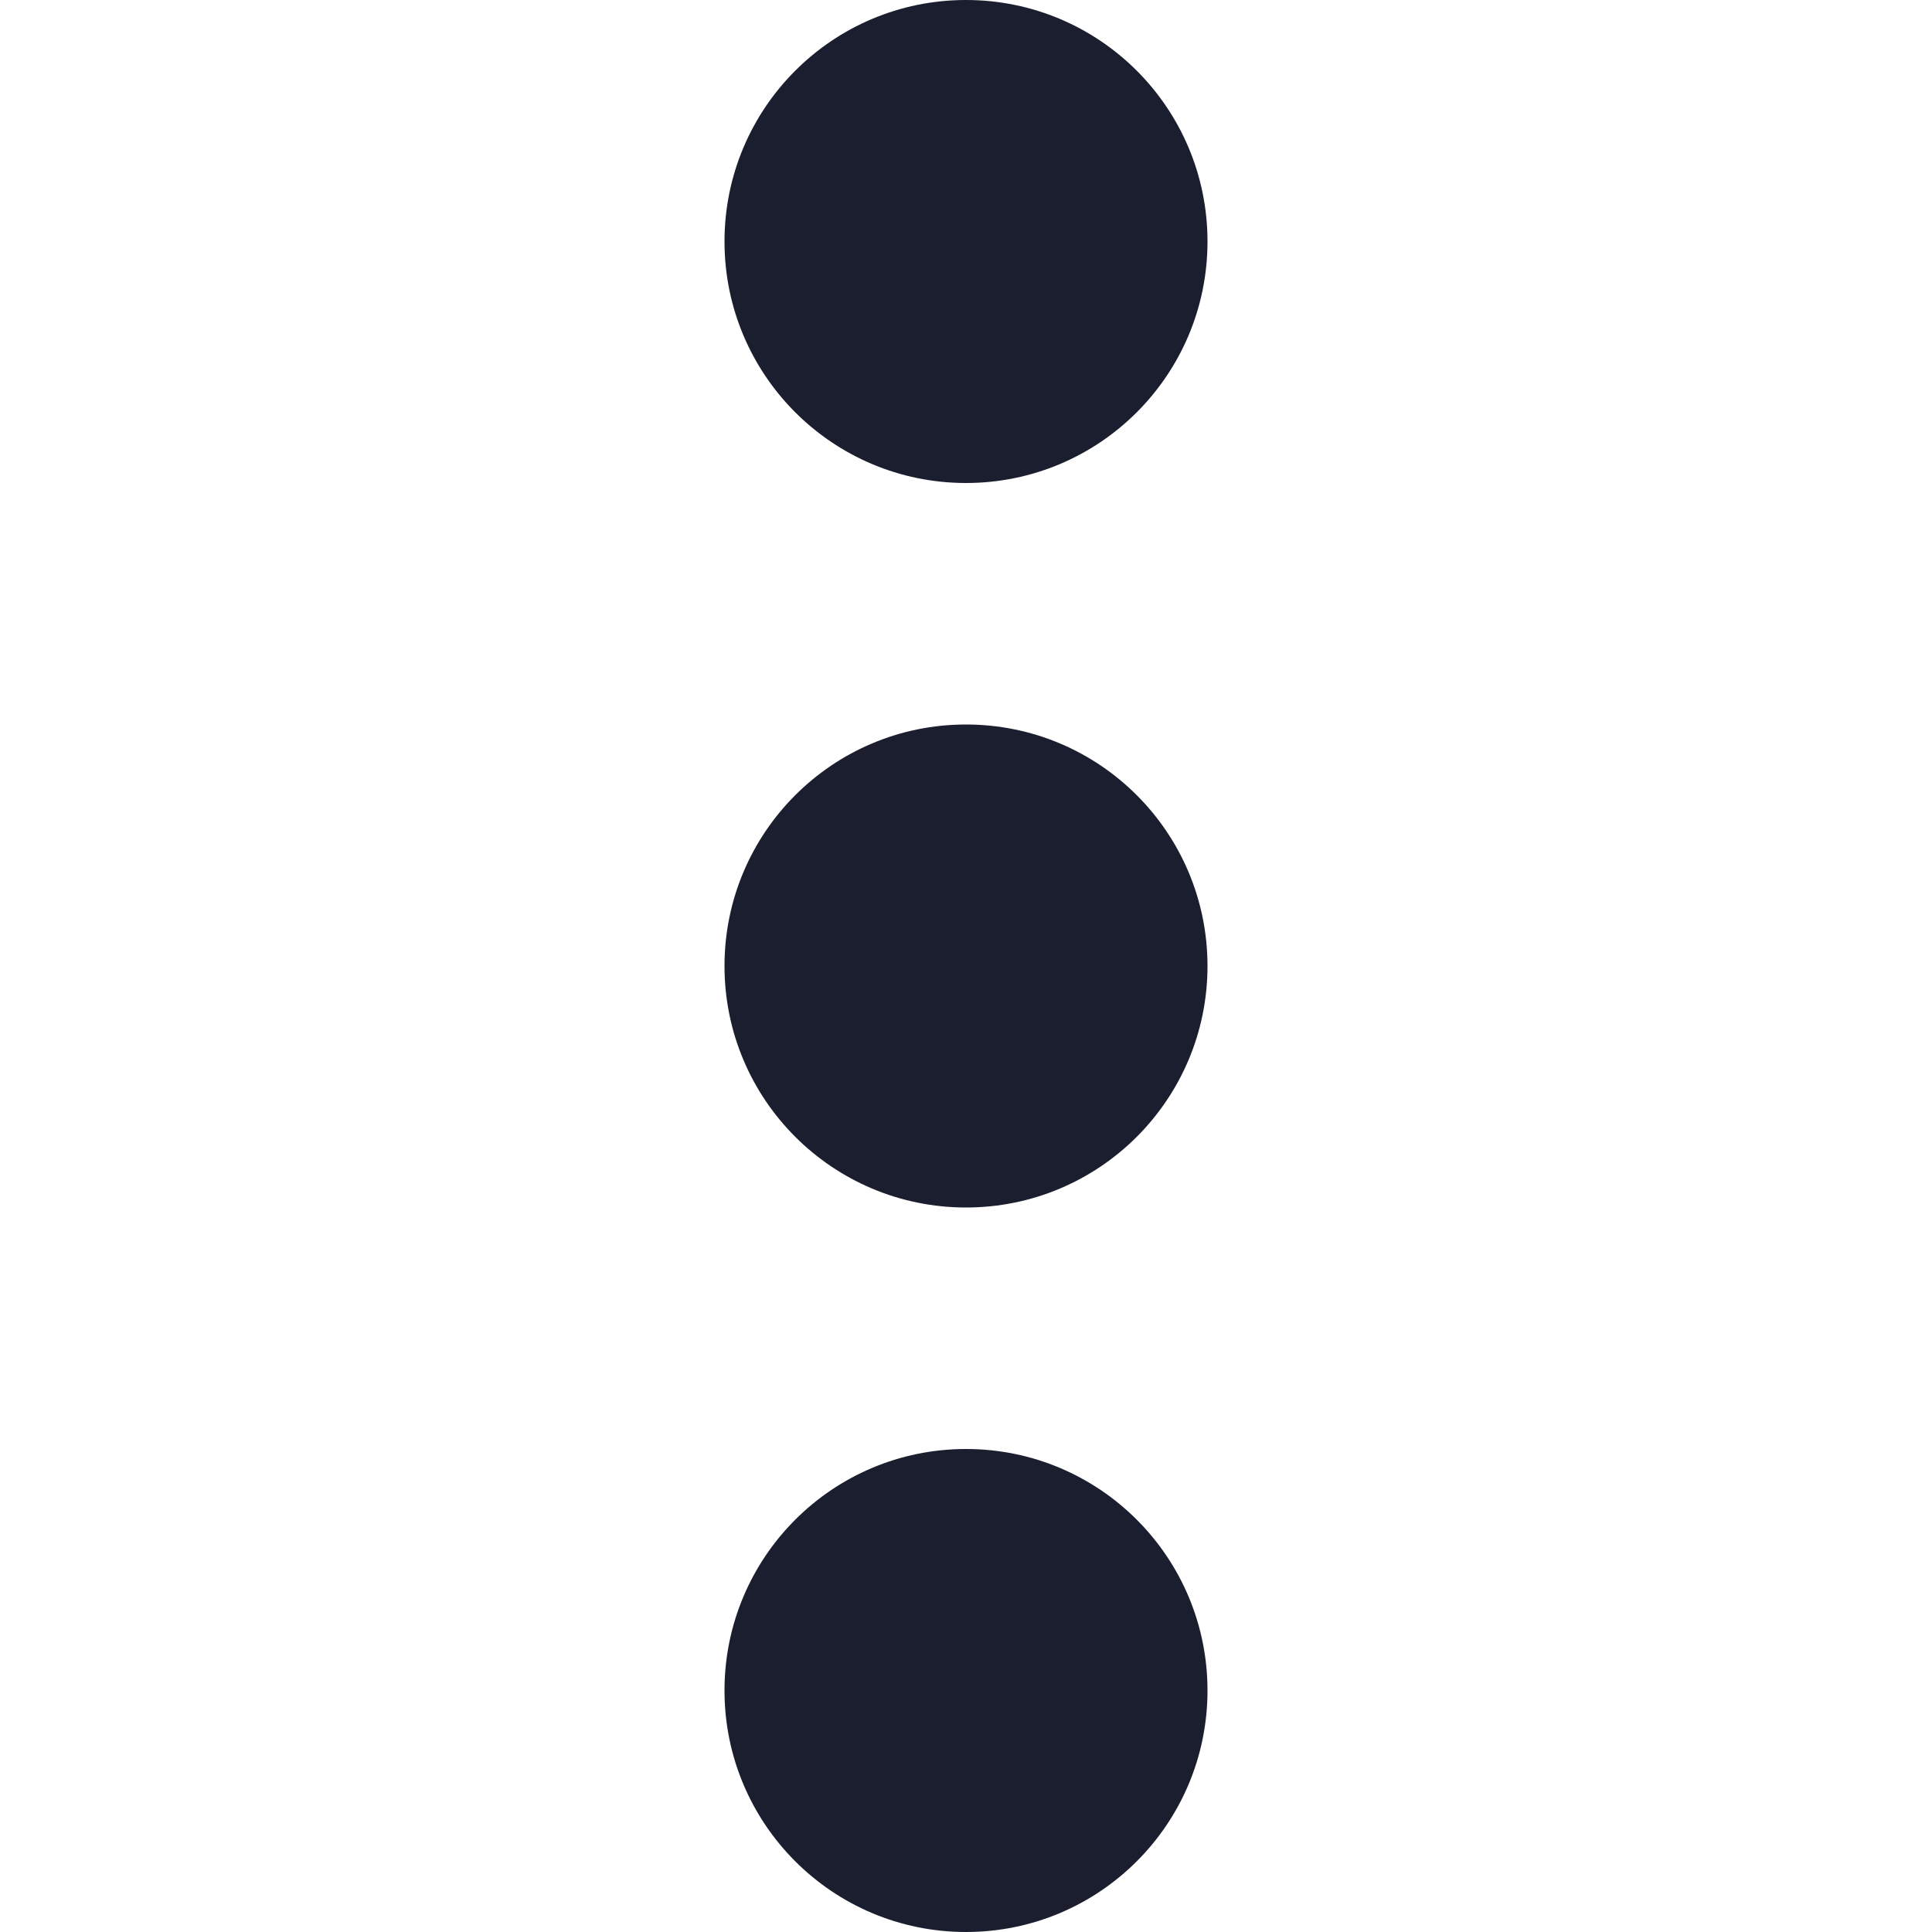 <svg width="16" height="16" viewBox="0 0 16 16" fill="none" xmlns="http://www.w3.org/2000/svg">
<path d="M10 2C10 3.105 9.105 4 8 4C6.895 4 6 3.105 6 2C6 0.895 6.895 0 8 0C9.105 0 10 0.895 10 2Z" class="icon-dark" fill="#1B1E2E"/>
<path d="M10 8C10 9.105 9.105 10 8 10C6.895 10 6 9.105 6 8C6 6.895 6.895 6 8 6C9.105 6 10 6.895 10 8Z" class="icon-dark" fill="#1B1E2E"/>
<path d="M10 14C10 15.105 9.105 16 8 16C6.895 16 6 15.105 6 14C6 12.895 6.895 12 8 12C9.105 12 10 12.895 10 14Z" class="icon-dark" fill="#1B1E2E"/>
</svg>
